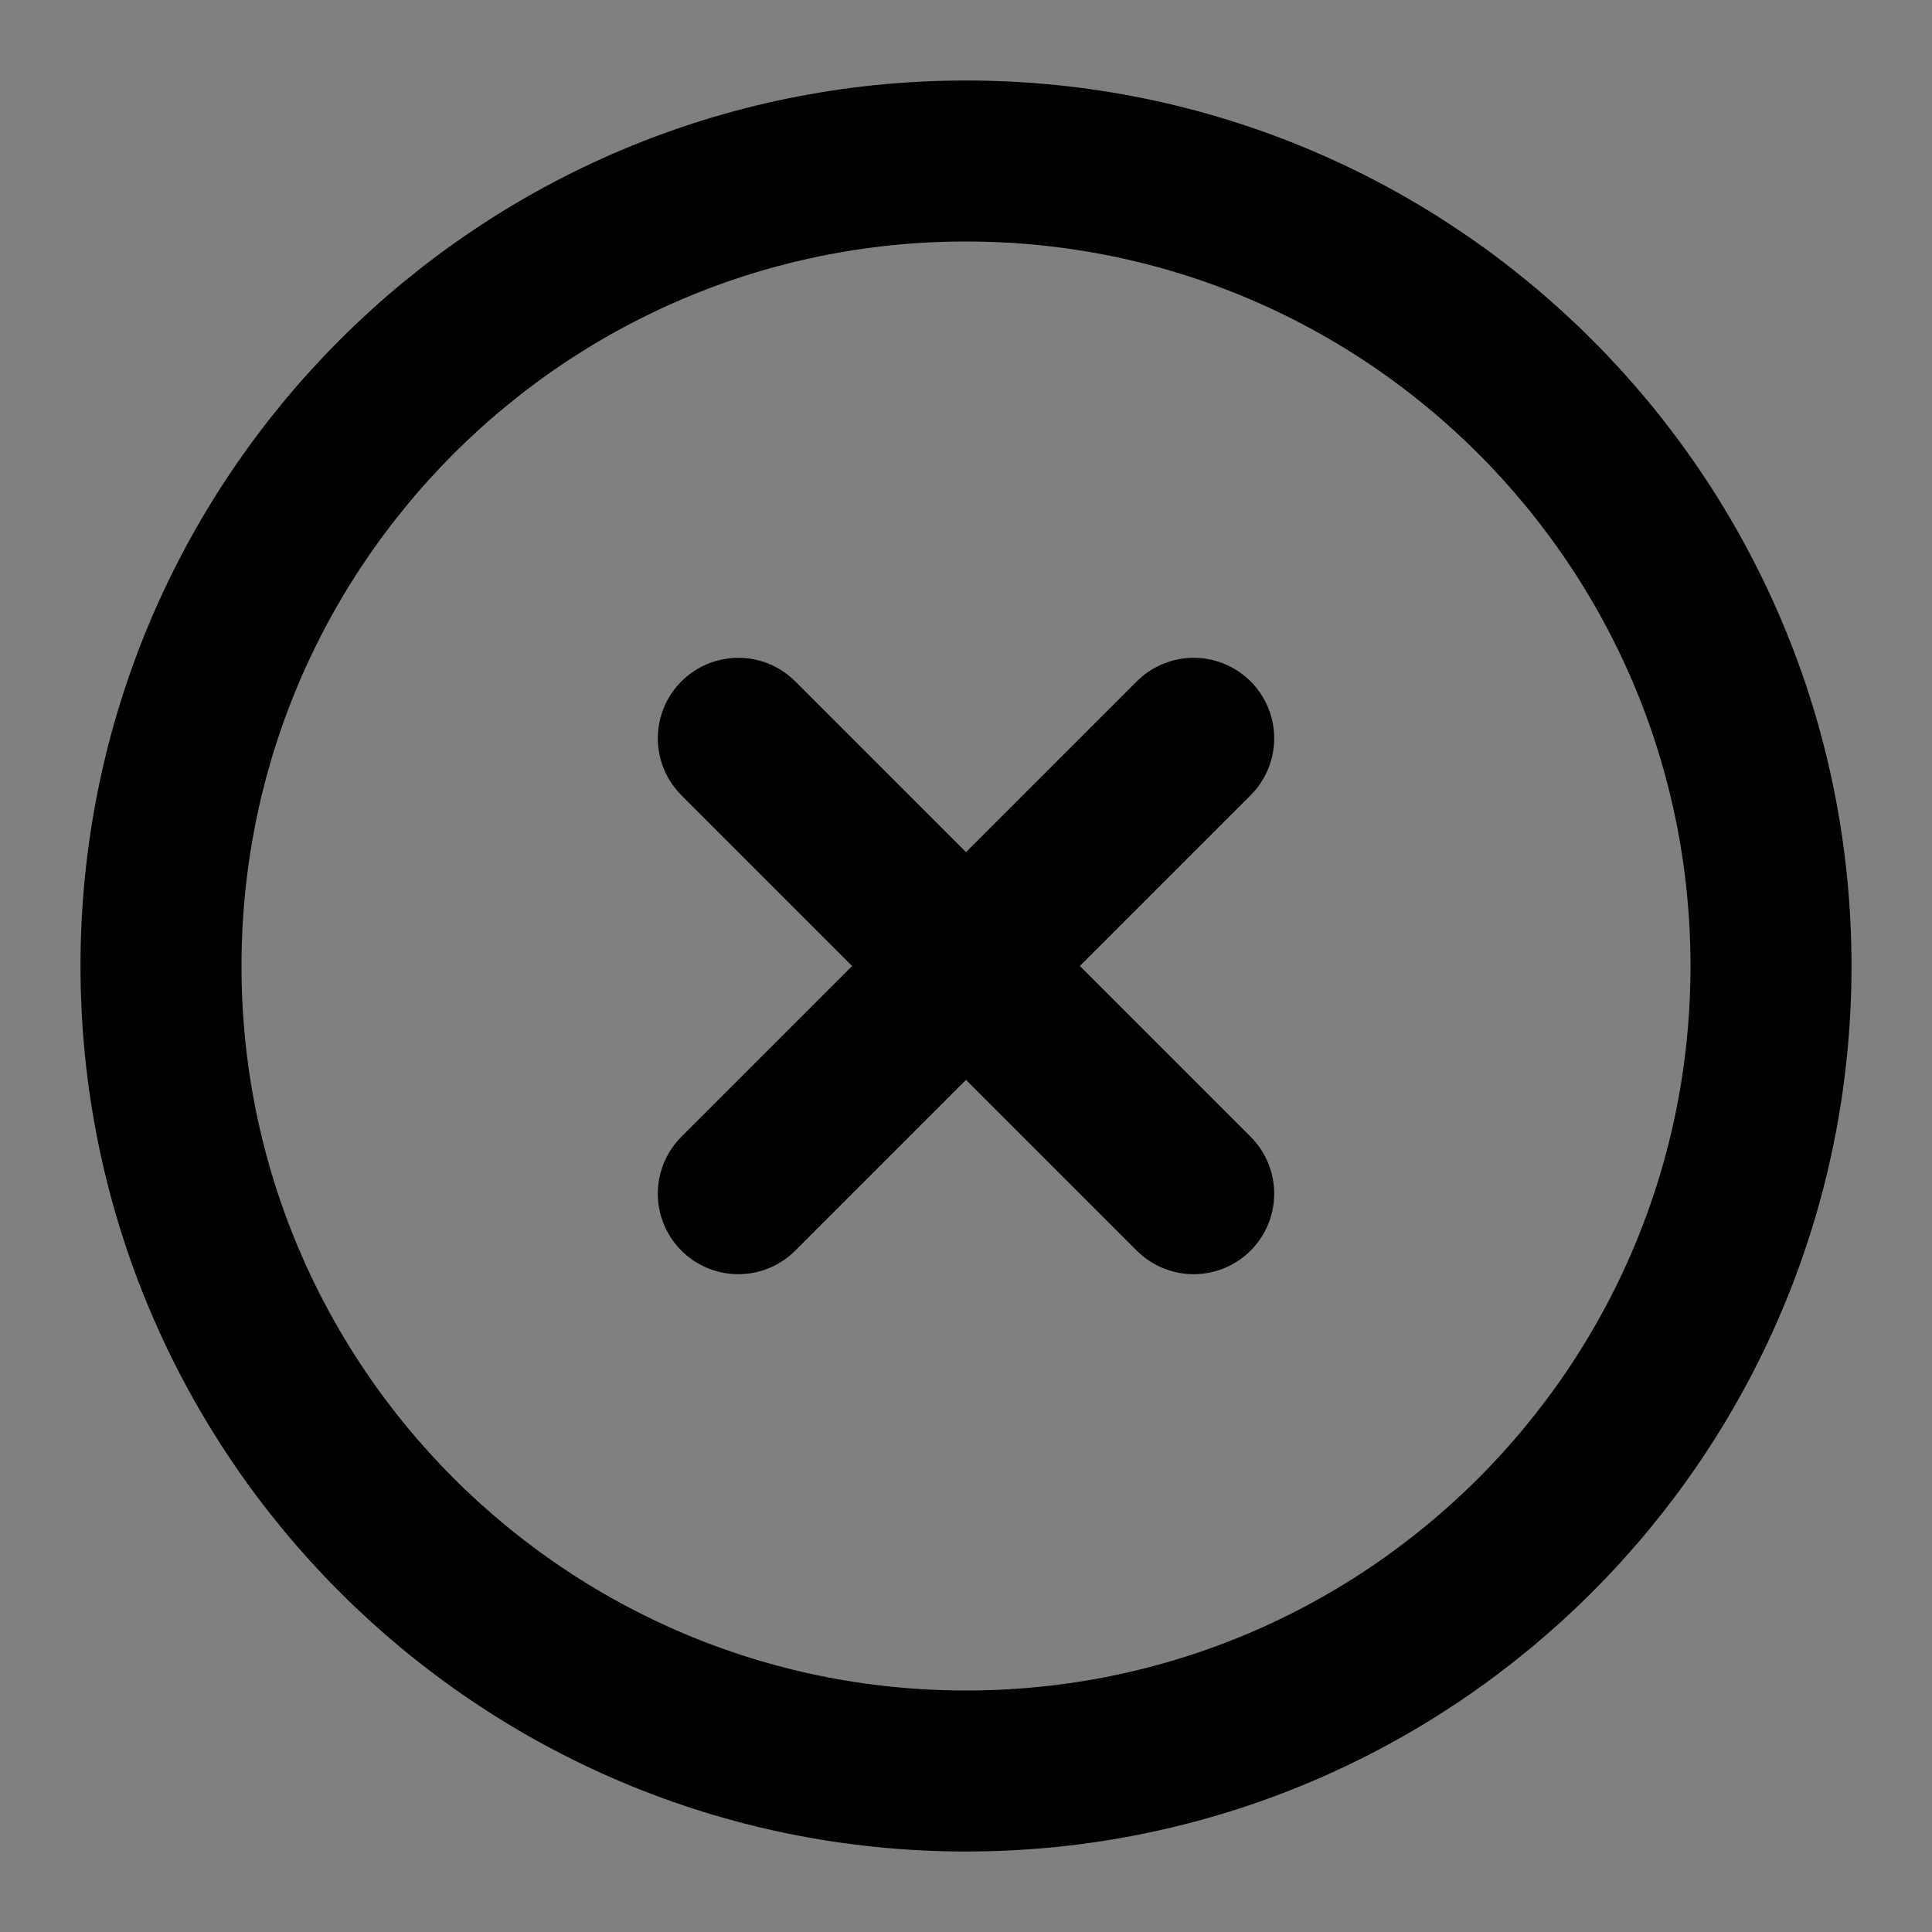 <svg viewBox="0 0 48 48" fill="none" xmlns="http://www.w3.org/2000/svg"><rect x="0" y="0" width="48" height="48" fill="#808080" stroke="none"/><rect fill="white" fill-opacity="0.01"/><path d="M24 44C35.046 44 44 35.046 44 24C44 12.954 35.046 4 24 4C12.954 4 4 12.954 4 24C4 35.046 12.954 44 24 44Z" fill="none" stroke="currentColor" stroke-width="4" stroke-linejoin="round"/><path d="M29.657 18.343L18.343 29.657" stroke="currentColor" stroke-width="4" stroke-linecap="round" stroke-linejoin="round"/><path d="M18.343 18.343L29.657 29.657" stroke="currentColor" stroke-width="4" stroke-linecap="round" stroke-linejoin="round"/></svg>